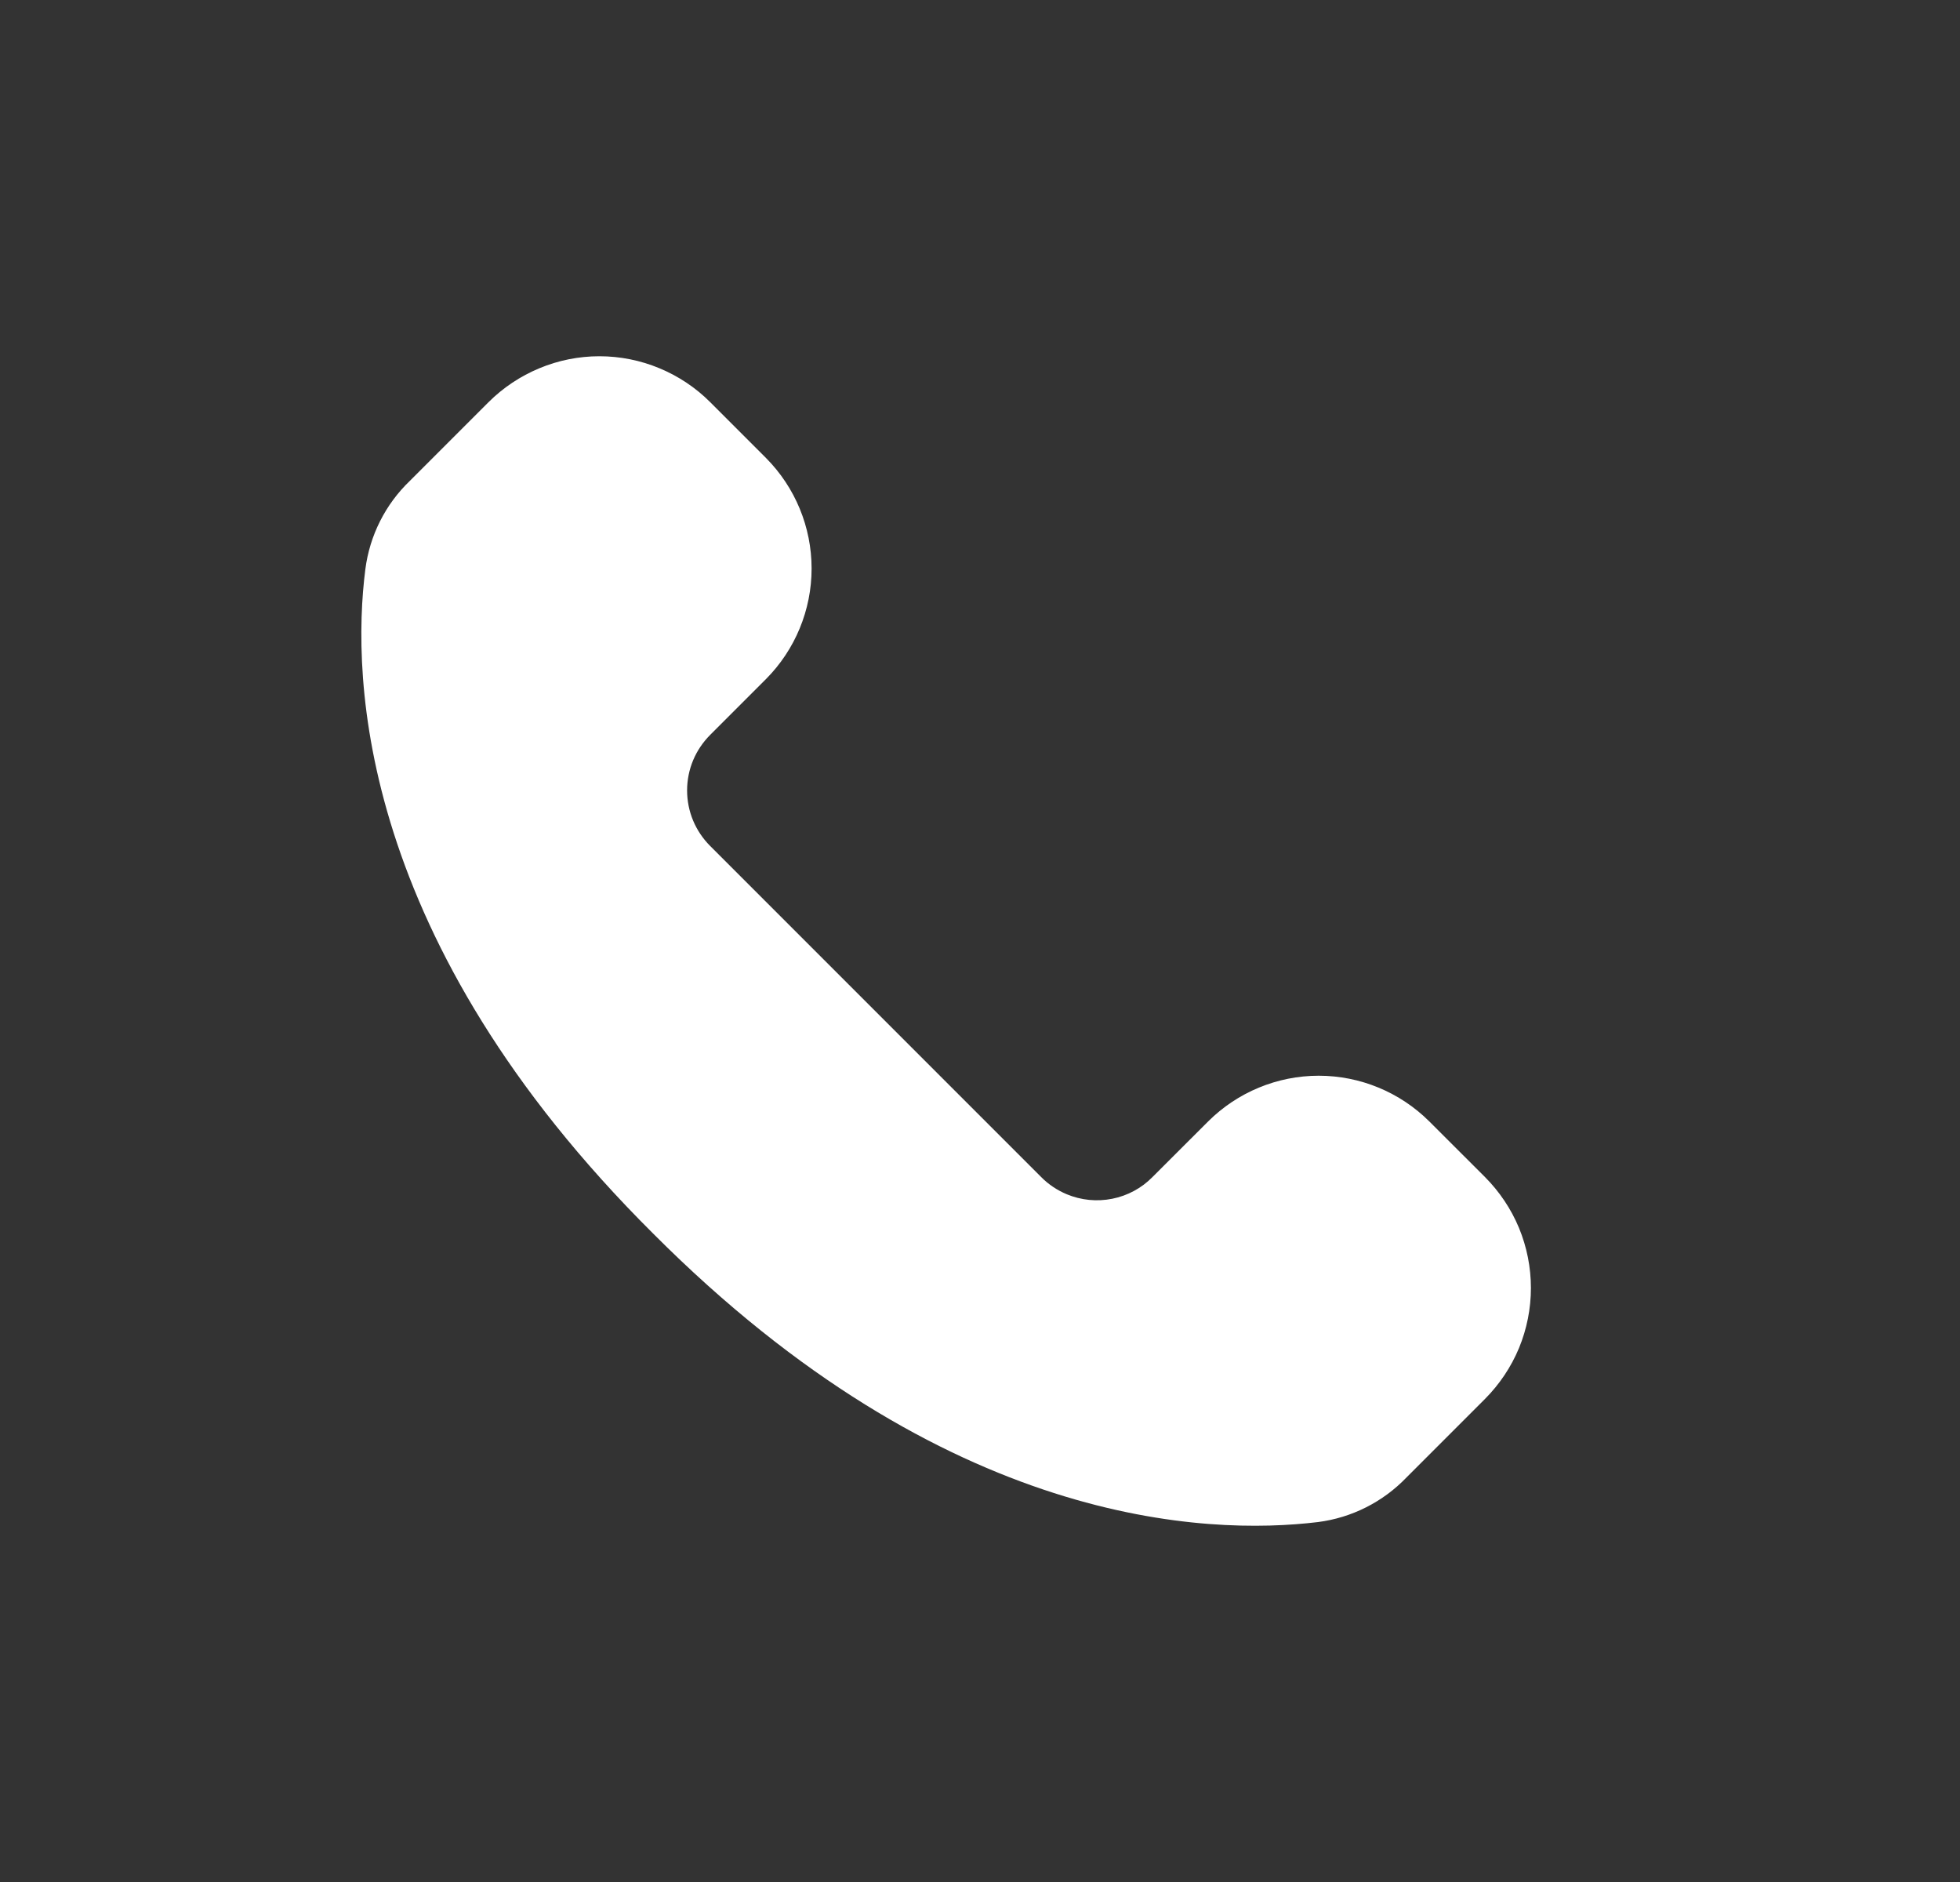 <svg width="25" height="24" viewBox="0 0 25 24" fill="none" xmlns="http://www.w3.org/2000/svg">
<rect x="0" y="0" width="25" height="24" fill="#333333" stroke="none"/>
<path d="M8.33 15.73C12.07 19.48 15.4 19.58 16.811 19.41C17.241 19.355 17.64 19.154 17.941 18.84L18.941 17.84C19.126 17.654 19.274 17.434 19.375 17.191C19.475 16.948 19.527 16.688 19.527 16.425C19.527 16.162 19.475 15.902 19.375 15.659C19.274 15.416 19.126 15.196 18.941 15.01L18.23 14.3C17.856 13.928 17.349 13.718 16.82 13.718C16.292 13.718 15.785 13.928 15.411 14.3L14.7 15.01C14.561 15.152 14.382 15.248 14.187 15.287C13.991 15.326 13.789 15.306 13.605 15.229C13.484 15.178 13.373 15.104 13.28 15.01L9.06 10.79C8.967 10.697 8.892 10.587 8.841 10.465C8.79 10.343 8.764 10.212 8.764 10.08C8.764 9.948 8.79 9.817 8.841 9.695C8.892 9.573 8.967 9.463 9.06 9.37L9.77 8.66C10.143 8.285 10.352 7.778 10.352 7.25C10.352 6.722 10.143 6.215 9.77 5.84L9.06 5.13C8.875 4.944 8.654 4.797 8.411 4.696C8.169 4.595 7.908 4.543 7.645 4.543C7.383 4.543 7.122 4.595 6.88 4.696C6.637 4.797 6.416 4.944 6.23 5.13L5.23 6.13C4.916 6.43 4.715 6.829 4.66 7.26C4.48 8.66 4.58 12 8.33 15.73Z" fill="white"/>
</svg>

